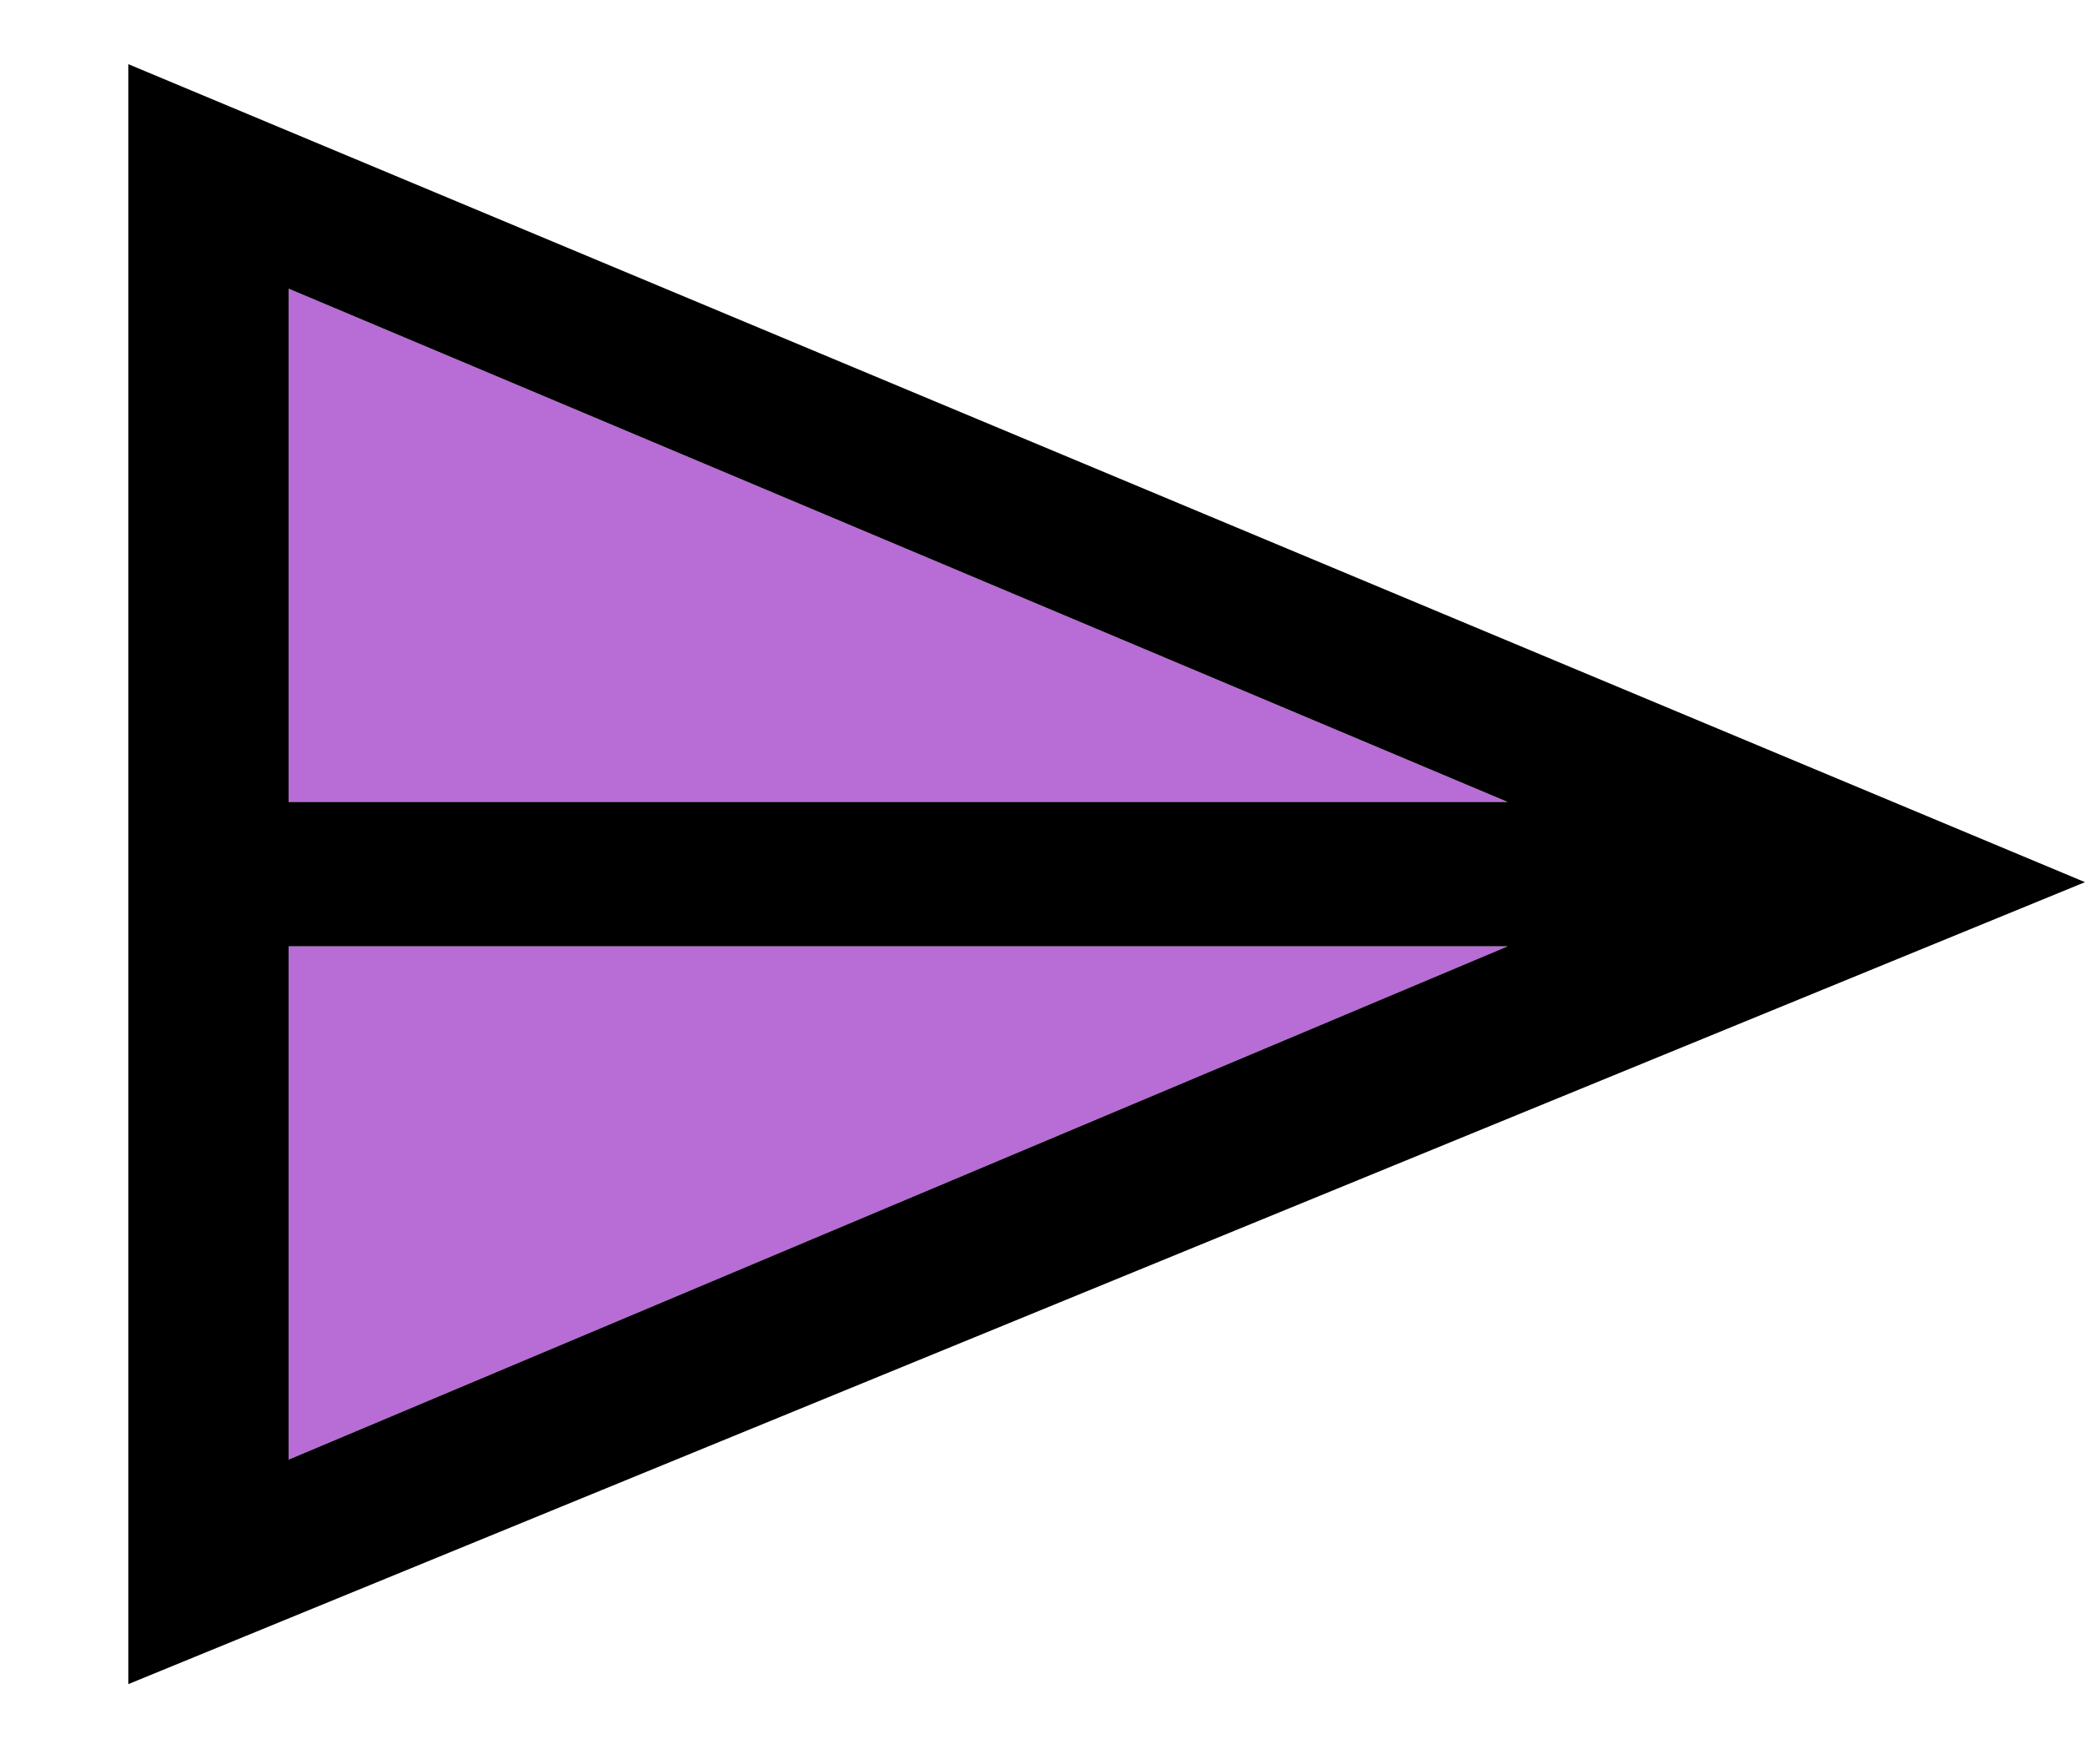 <?xml version="1.0" encoding="utf-8"?>
<!-- Generator: Adobe Illustrator 24.1.2, SVG Export Plug-In . SVG Version: 6.00 Build 0)  -->
<svg version="1.1" id="Layer_1" xmlns="http://www.w3.org/2000/svg" xmlns:xlink="http://www.w3.org/1999/xlink" x="0px" y="0px"
	 viewBox="0 0 13 11" style="enable-background:new 0 0 13 11;" xml:space="preserve">
<style type="text/css">
	.st0{fill:#B86CD6;}
</style>
<g id="Symbols">
	<g>
		<polygon class="st0" points="9.4,5 1.8,1.8 1.8,5 		"/>
		<polygon class="st0" points="1.8,5.9 1.8,9.1 9.4,5.9 		"/>
		<path d="M0.8,0.4v10.1l12.2-5L0.8,0.4z M9.4,5H1.8V1.8L9.4,5z M1.8,5.9h7.6L1.8,9.1V5.9z"/>
	</g>
</g>
</svg>
